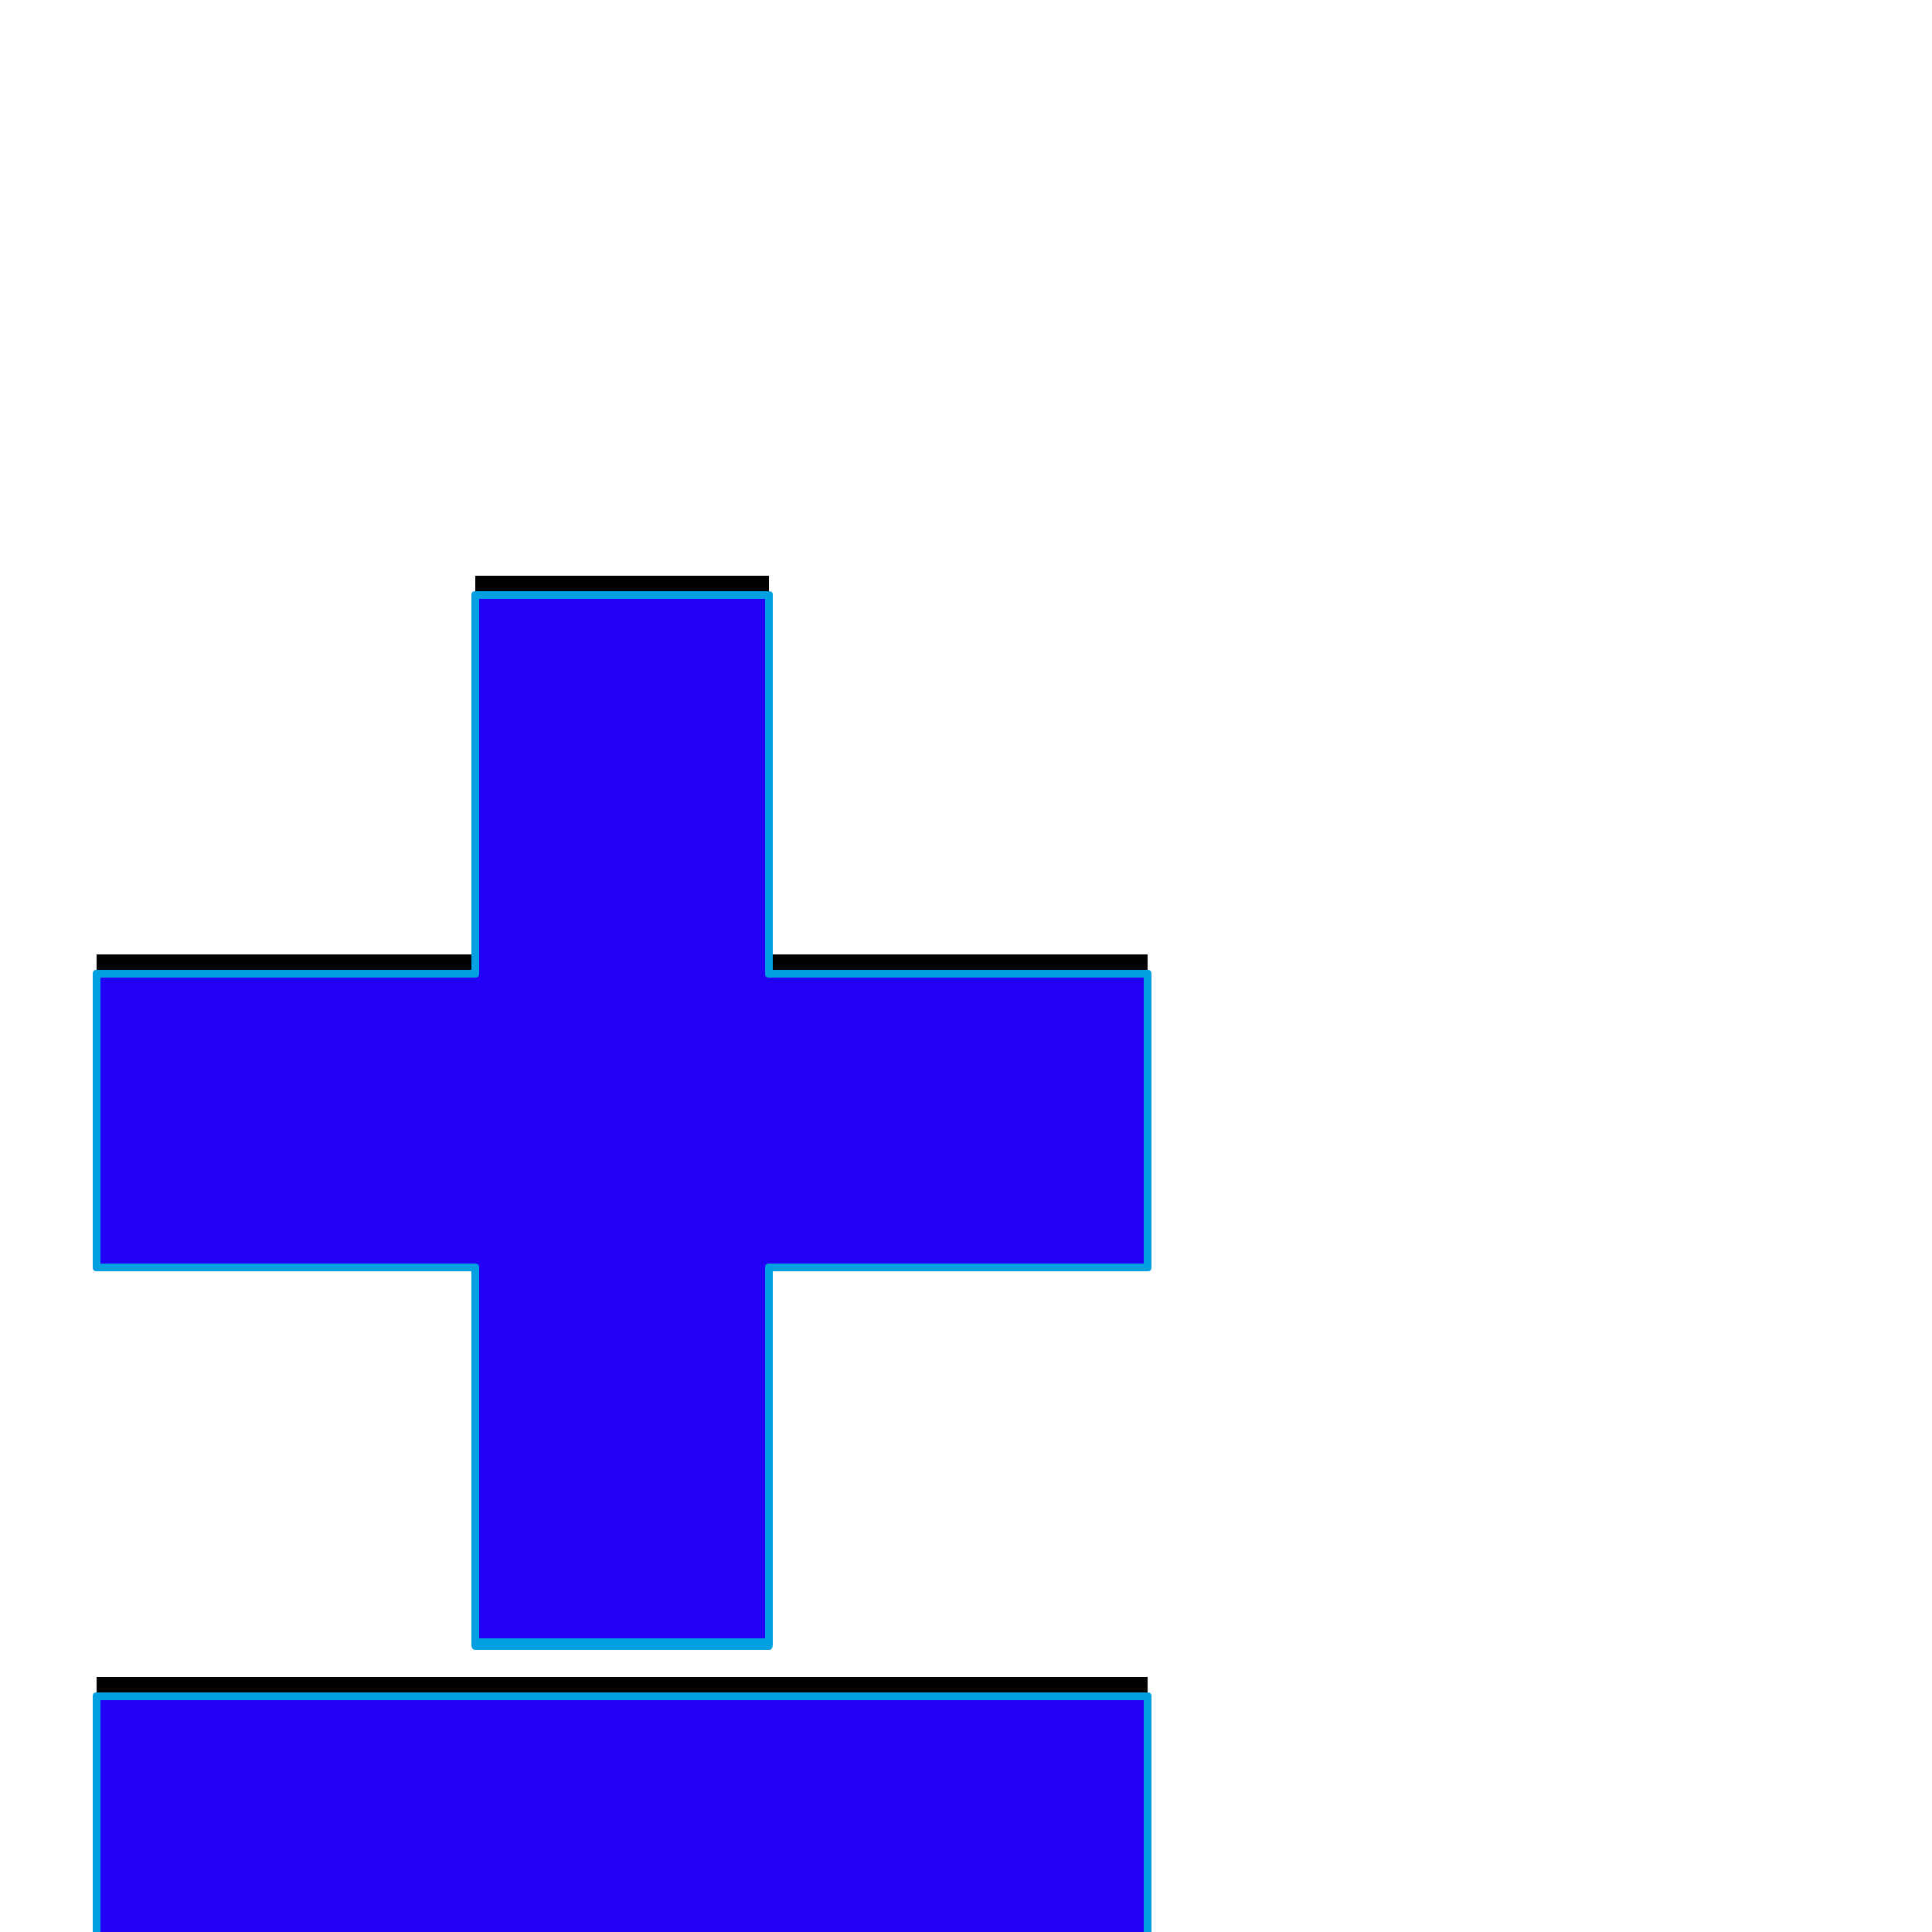 <svg xmlns="http://www.w3.org/2000/svg" viewBox="0 -1000 1000 1000">
	<path fill="#000000" d="M594 -132V20H50V-132ZM594 -506V-354H50V-506ZM246 -702H398V-159H246Z"/>
	<path fill="#2200f5" d="M594 -122V30H50V-122ZM594 -496V-344H50V-496ZM246 -692H398V-149H246Z"/>
	<path fill="#00a0e1" d="M592 28V-120H52V28ZM596 -122V30Q596 32 594 32H50Q48 32 48 30V-122Q48 -124 50 -124H594Q596 -124 596 -122ZM396 -690H248V-496Q248 -494 246 -494H52V-346H246Q248 -346 248 -344V-152H396V-344Q396 -346 398 -346H592V-494H398Q396 -494 396 -496ZM246 -694H398Q400 -694 400 -692V-498H594Q596 -498 596 -496V-344Q596 -342 594 -342H400V-149Q400 -146 398 -146H246Q244 -146 244 -149V-342H50Q48 -342 48 -344V-496Q48 -498 50 -498H244V-692Q244 -694 246 -694Z"/>
</svg>